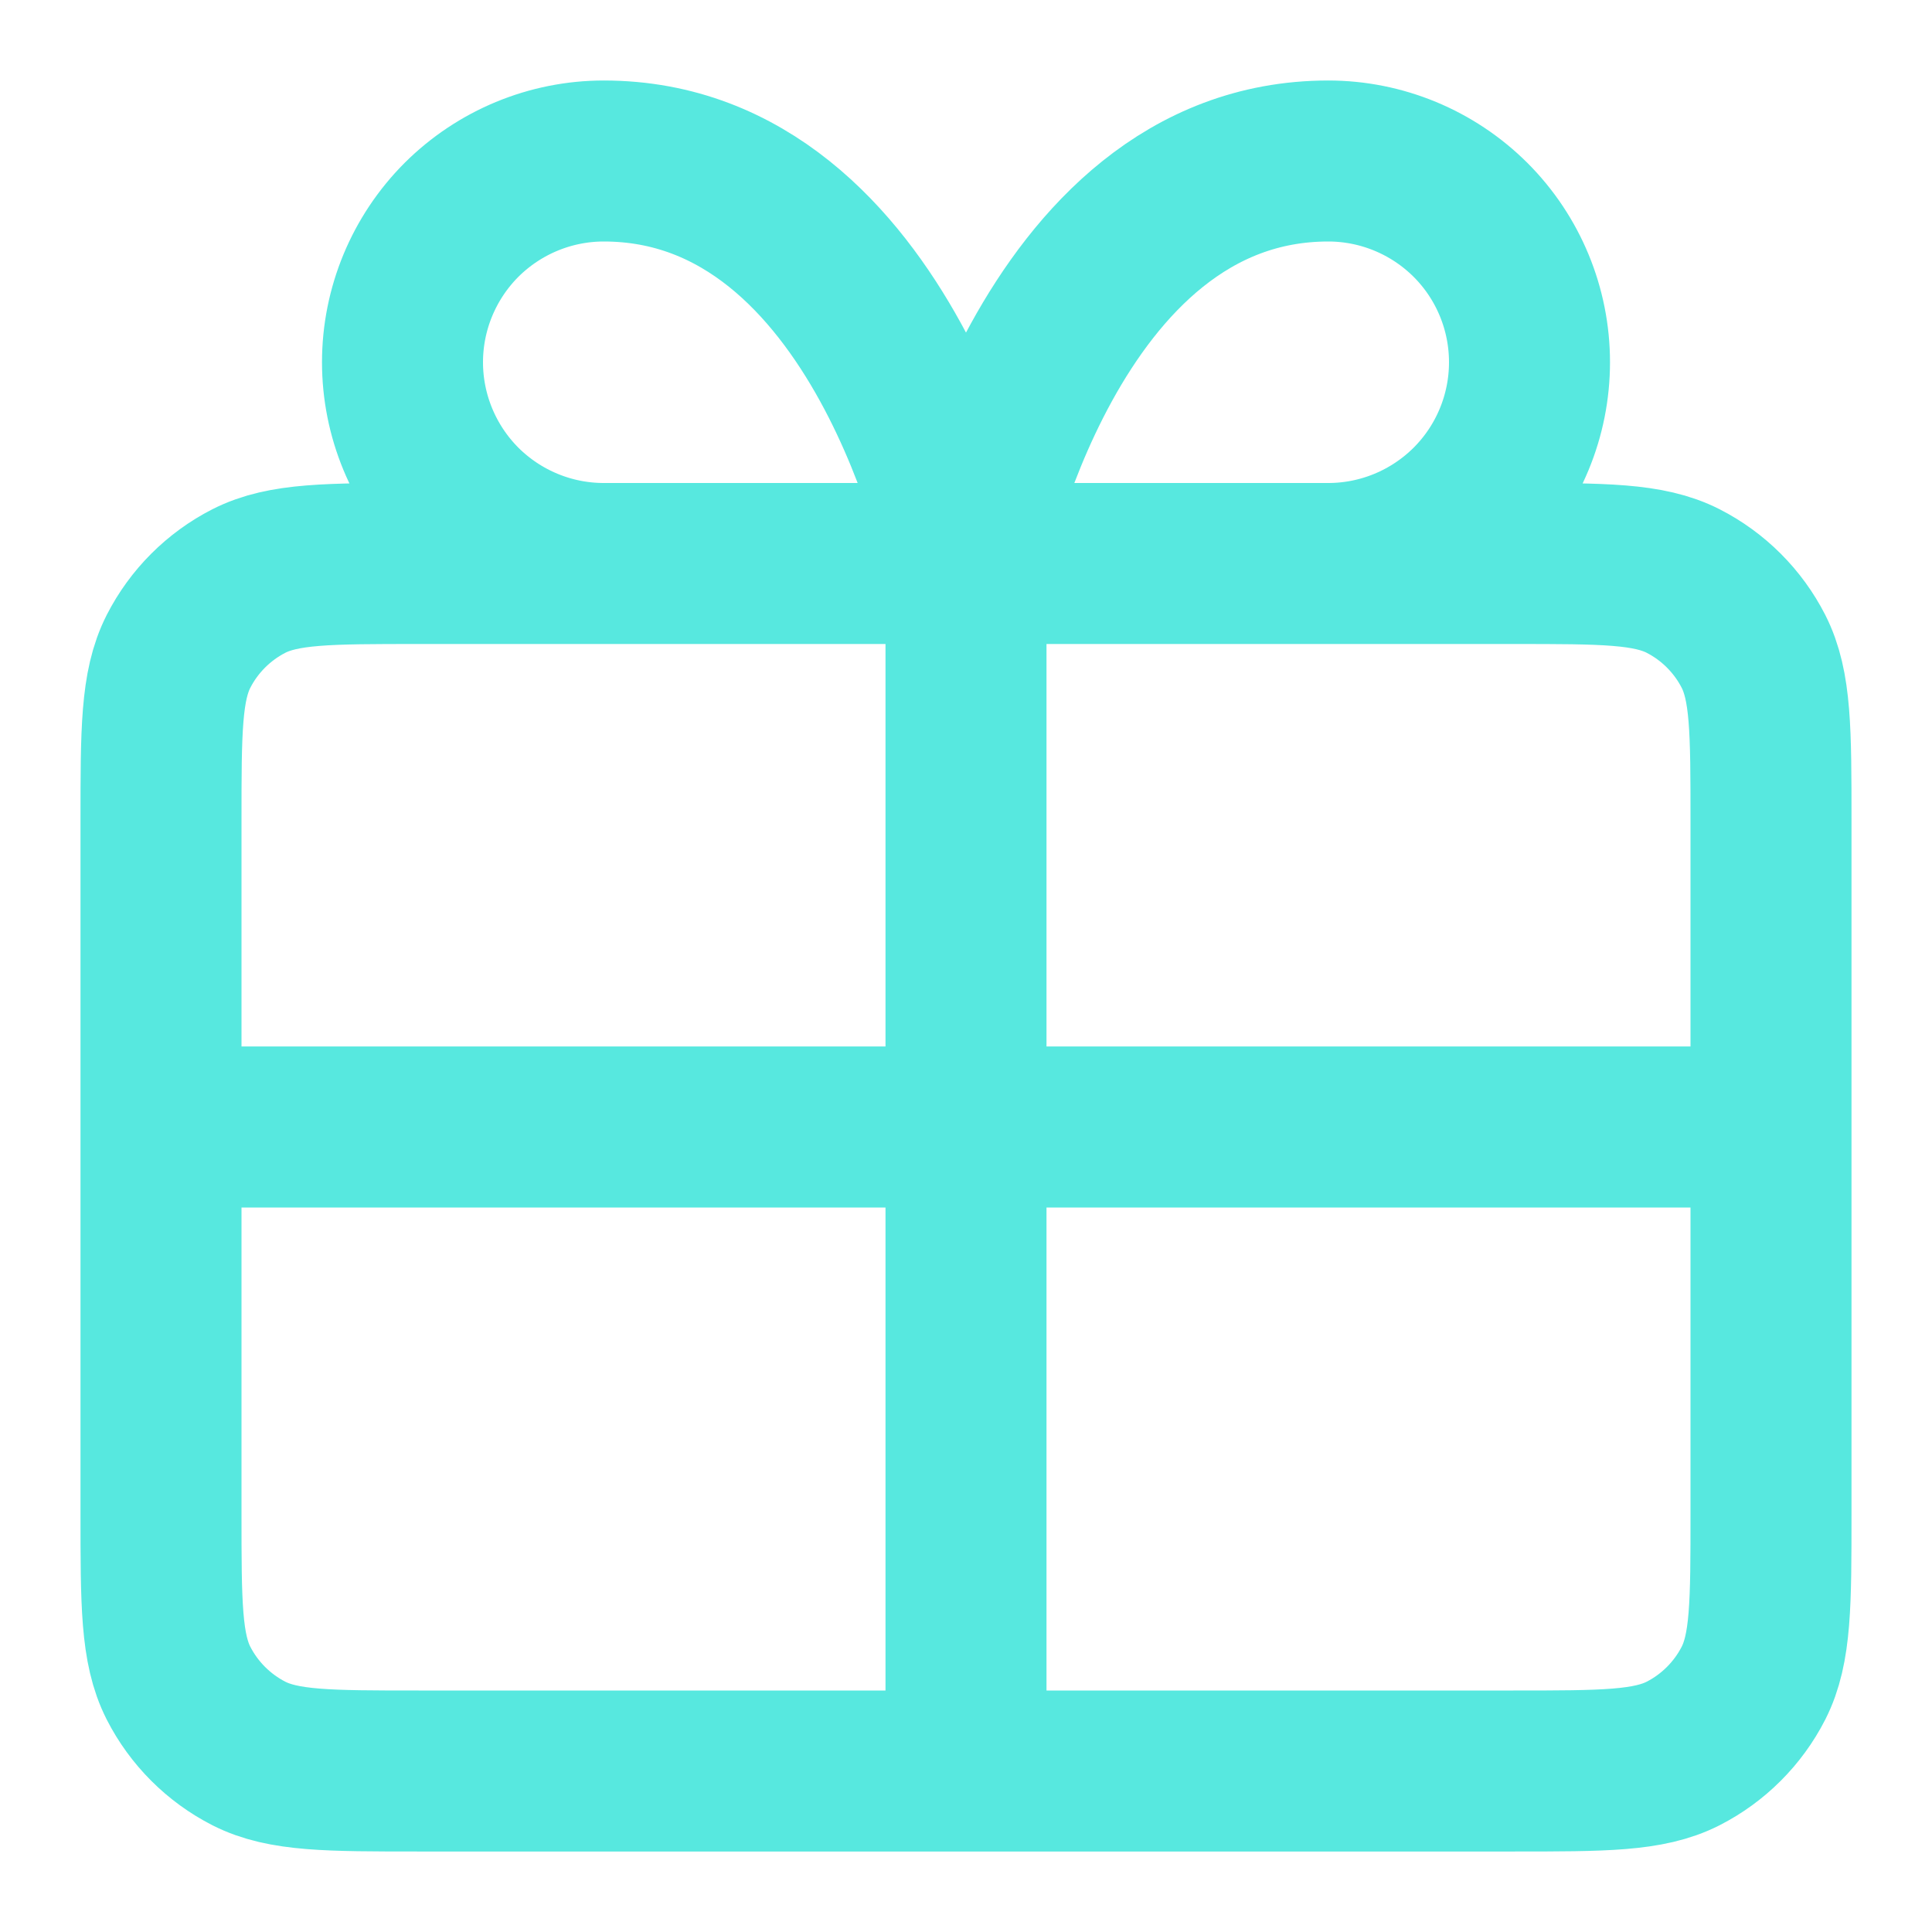 <svg width="18" height="18" viewBox="0 0 18 18" fill="none" xmlns="http://www.w3.org/2000/svg">
<path d="M9 5.25H5.625C5.128 5.25 4.651 5.052 4.299 4.701C3.948 4.349 3.75 3.872 3.75 3.375C3.75 2.878 3.948 2.401 4.299 2.049C4.651 1.698 5.128 1.5 5.625 1.5C8.25 1.5 9 5.25 9 5.25ZM9 5.25H12.375C12.872 5.25 13.349 5.052 13.701 4.701C14.053 4.349 14.25 3.872 14.25 3.375C14.25 2.878 14.053 2.401 13.701 2.049C13.349 1.698 12.872 1.5 12.375 1.5C9.75 1.5 9 5.25 9 5.25ZM9 5.25L9 16.5M1.5 10.5H16.5M1.5 7.65L1.5 14.1C1.5 14.94 1.5 15.36 1.663 15.681C1.807 15.963 2.037 16.193 2.319 16.337C2.64 16.5 3.06 16.5 3.9 16.5L14.1 16.5C14.94 16.5 15.36 16.5 15.681 16.337C15.963 16.193 16.193 15.963 16.337 15.681C16.5 15.36 16.5 14.94 16.5 14.1V7.65C16.5 6.81 16.5 6.39 16.337 6.069C16.193 5.787 15.963 5.557 15.681 5.413C15.36 5.25 14.94 5.25 14.1 5.25L3.9 5.25C3.06 5.25 2.64 5.25 2.319 5.413C2.037 5.557 1.807 5.787 1.663 6.069C1.5 6.39 1.5 6.81 1.5 7.65Z" stroke="#57E8DF" stroke-width="1.5" stroke-linecap="round" stroke-linejoin="round"/>
</svg>
